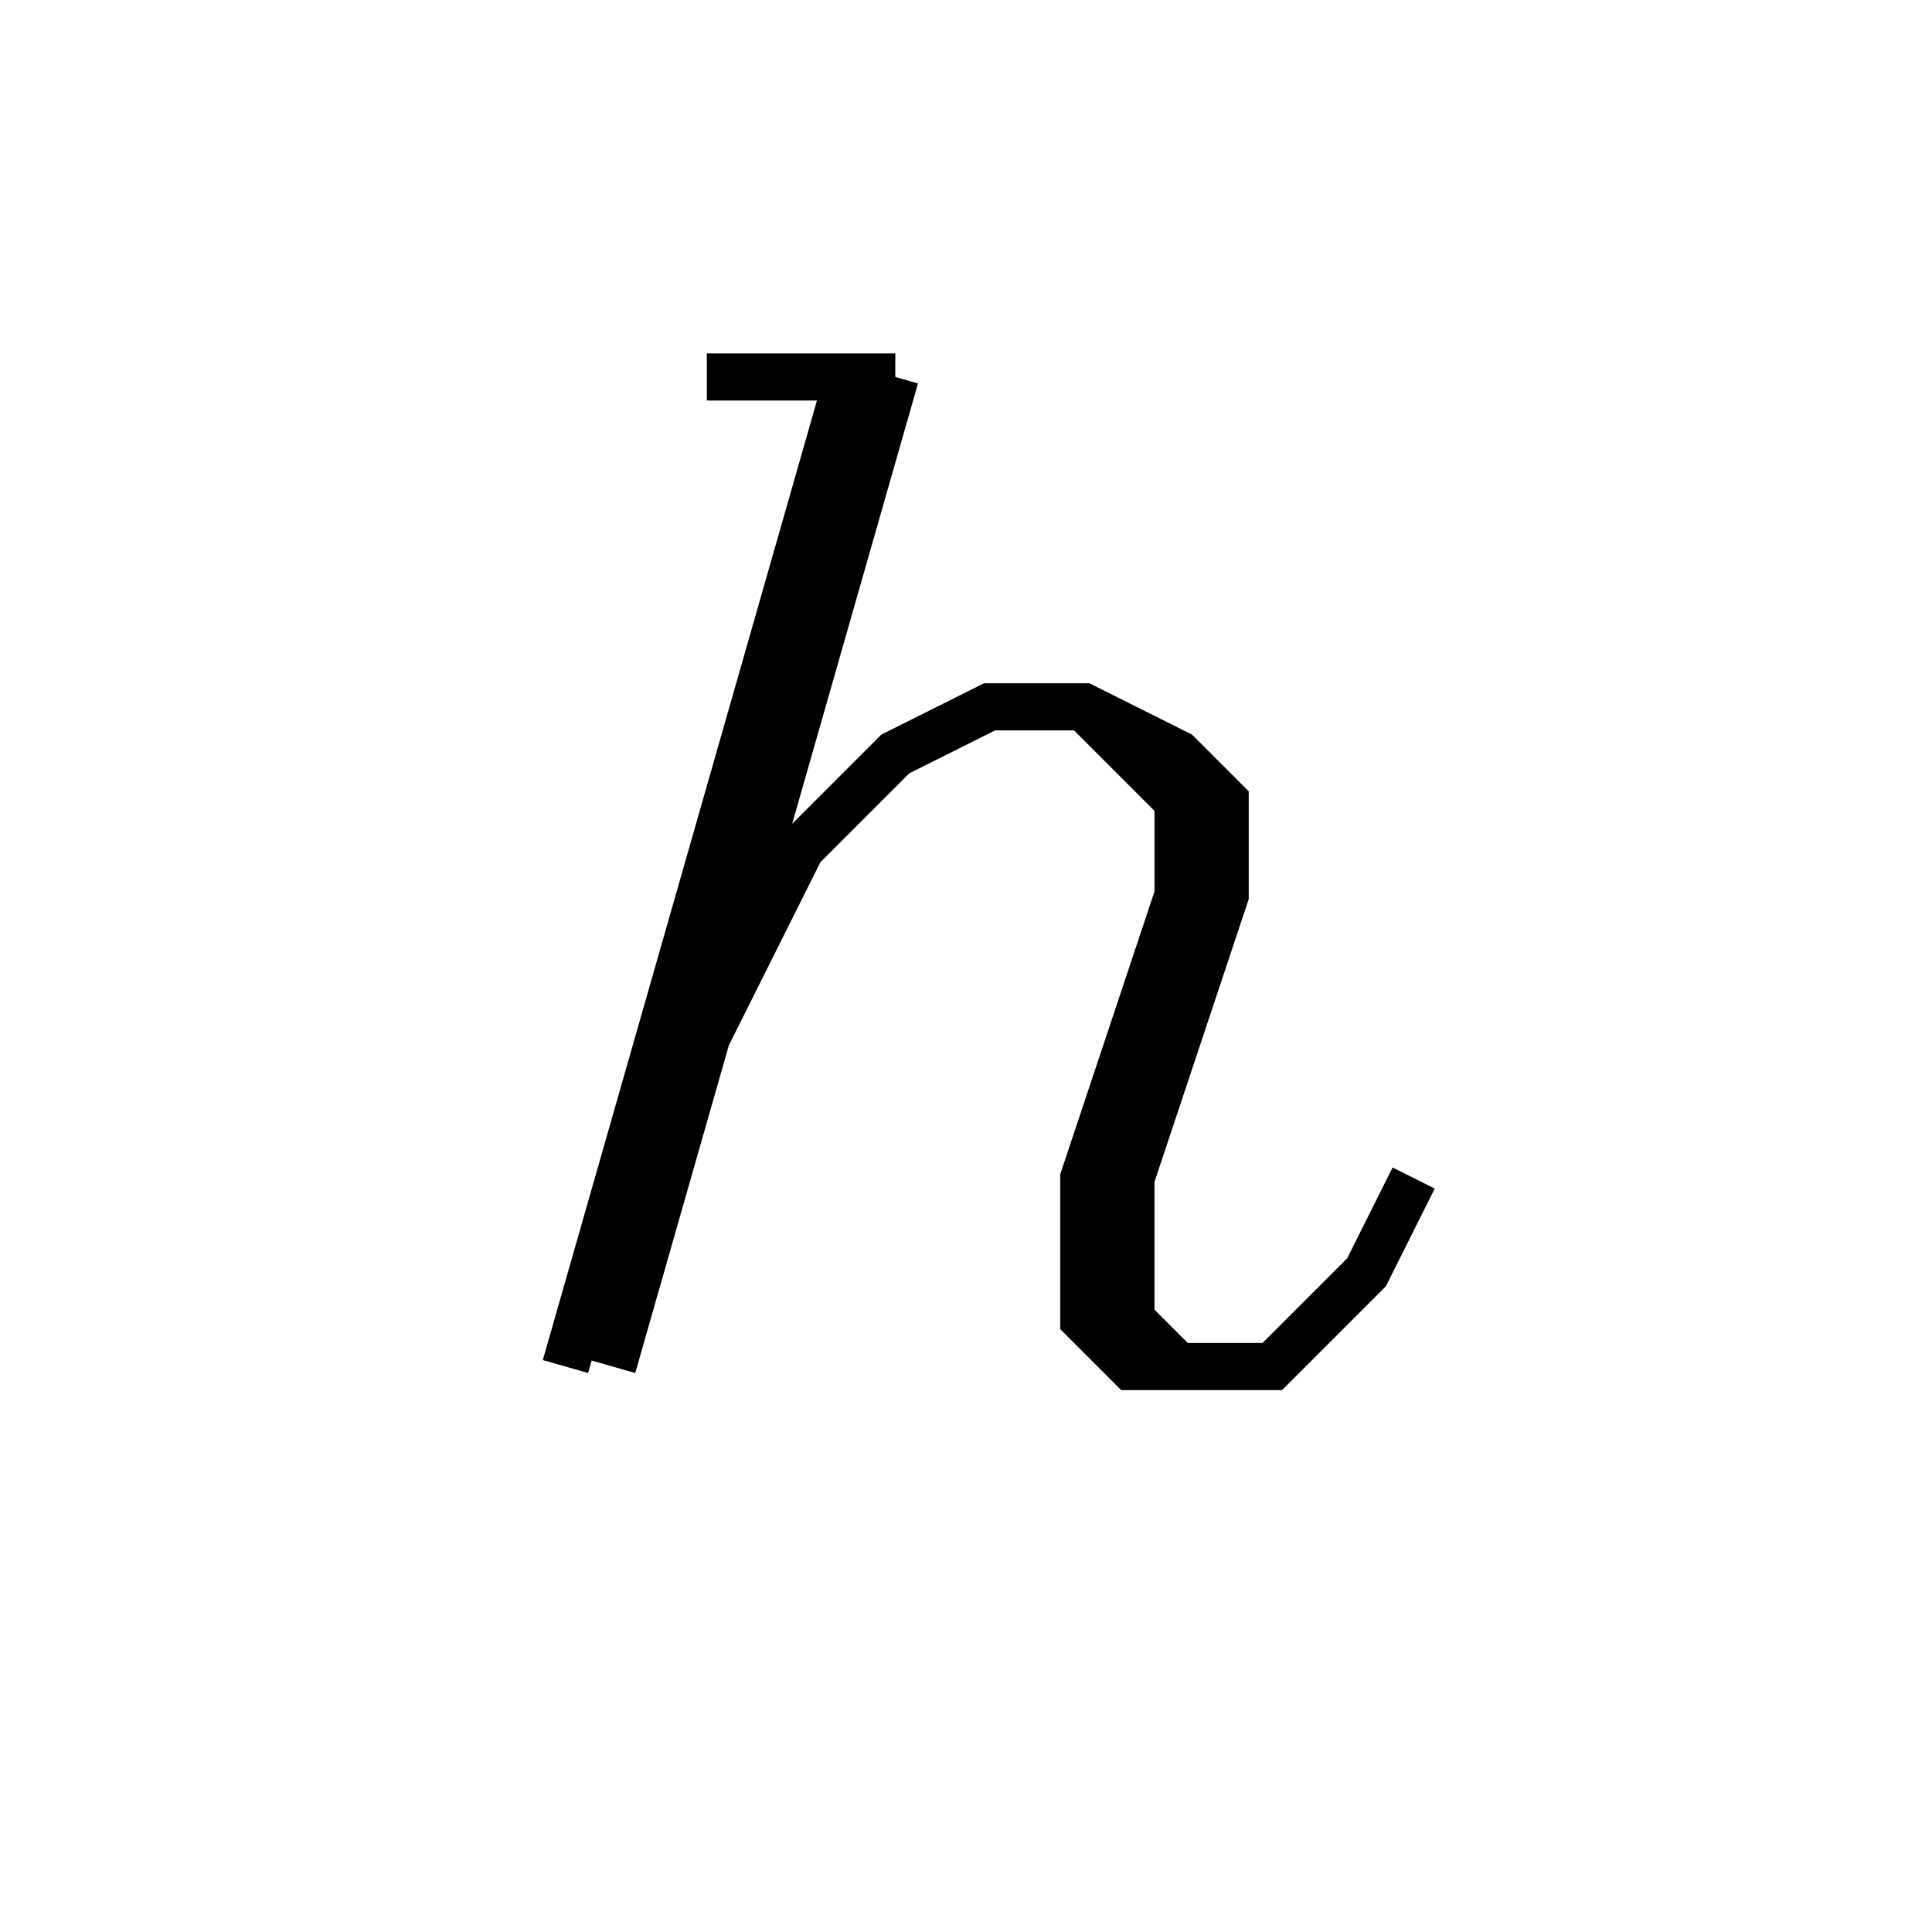 <svg xmlns='http://www.w3.org/2000/svg' 
xmlns:xlink='http://www.w3.org/1999/xlink' 
viewBox = '-20 -20 41 41' >
<path d = '
	M -2, -12
	L -8, 9

	M -1, -12
	L -7, 9

	M -5, 2
	L -3, -2
	L -1, -4
	L 1, -5
	L 3, -5
	L 5, -4
	L 6, -3
	L 6, -1
	L 4, 5
	L 4, 8
	L 5, 9

	M 3, -5
	L 5, -3
	L 5, -1
	L 3, 5
	L 3, 8
	L 4, 9
	L 7, 9
	L 9, 7
	L 10, 5

	M -5, -12
	L -1, -12

' fill='none' stroke='black' />
</svg>